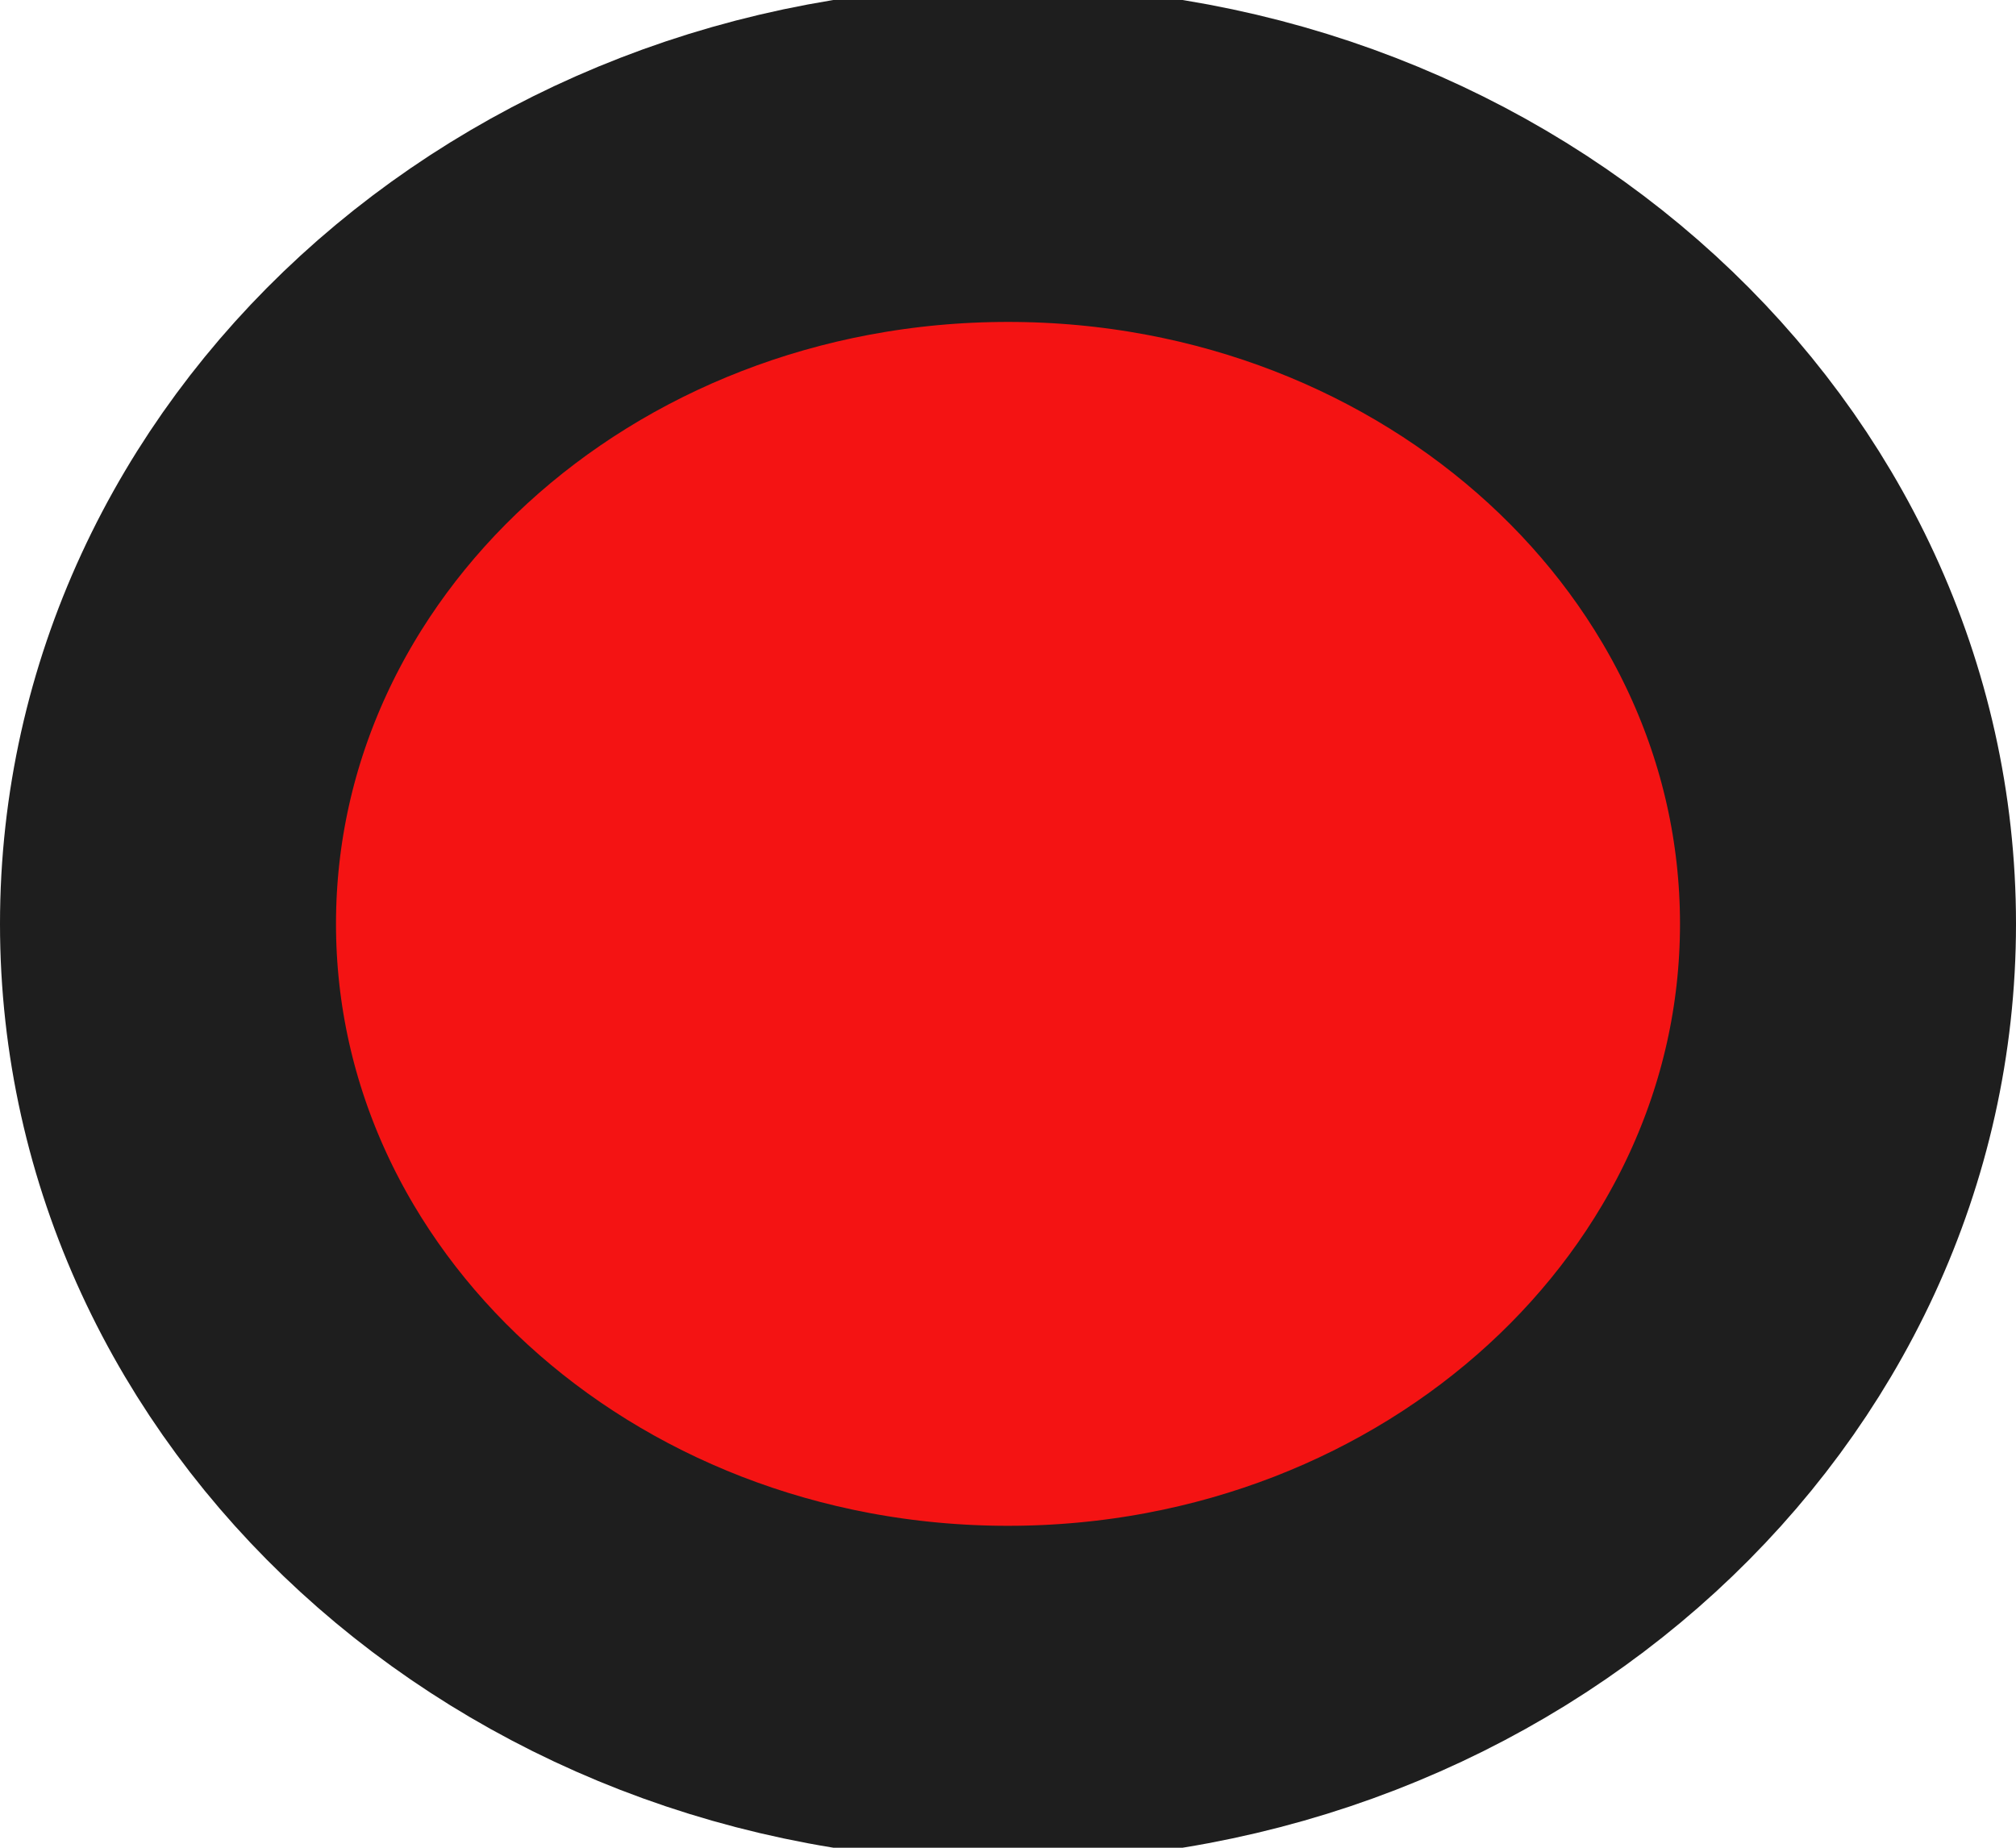 <svg width="24" height="22" viewBox="0 0 24 22" fill="none" xmlns="http://www.w3.org/2000/svg">
<path d="M12 20.167C17.523 20.167 22 16.062 22 11C22 5.937 17.523 1.833 12 1.833C6.477 1.833 2 5.937 2 11C2 16.062 6.477 20.167 12 20.167Z" fill="#F41313" stroke="#1E1E1E" stroke-width="4" stroke-linecap="round" stroke-linejoin="round"/>
</svg>
